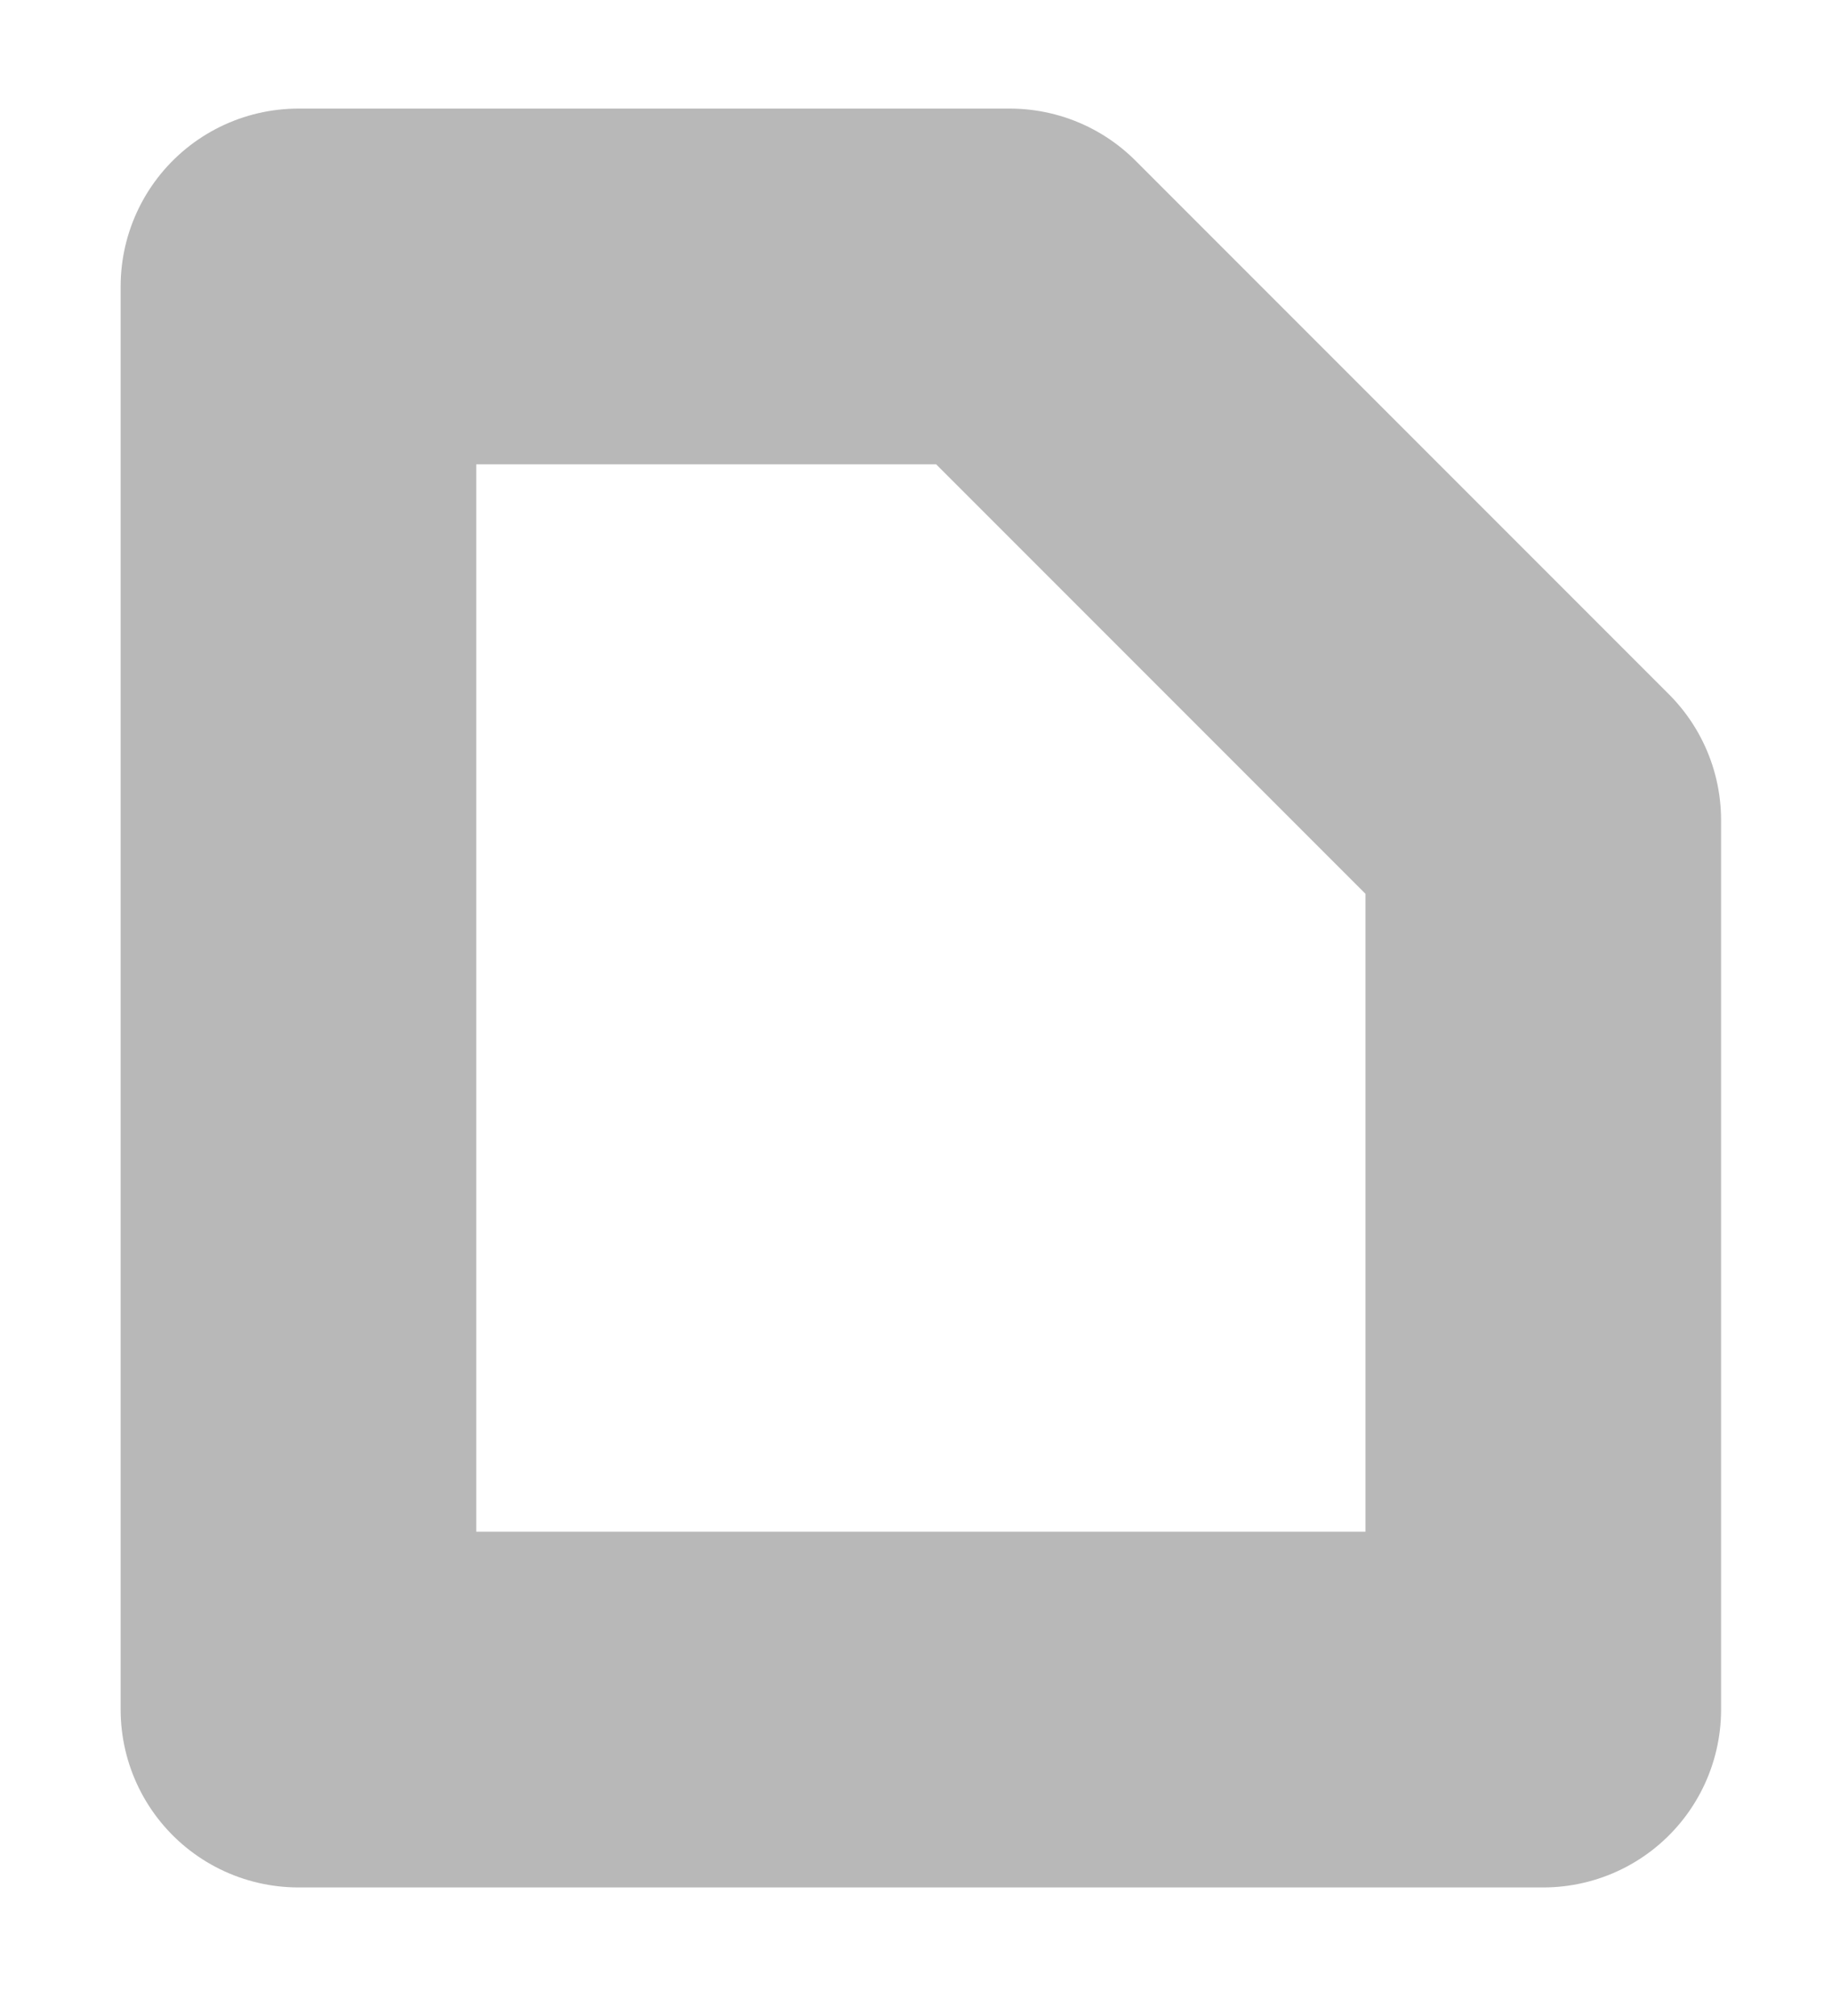 <?xml version="1.0" encoding="UTF-8" standalone="no"?><svg width='10' height='11' viewBox='0 0 10 11' fill='none' xmlns='http://www.w3.org/2000/svg'>
<path d='M1.629 1.563H5.512L8.424 4.475V9.328H1.629V1.563Z' stroke='#B8B8B8' stroke-width='1.941' stroke-linecap='round' stroke-linejoin='round'/>
</svg>
